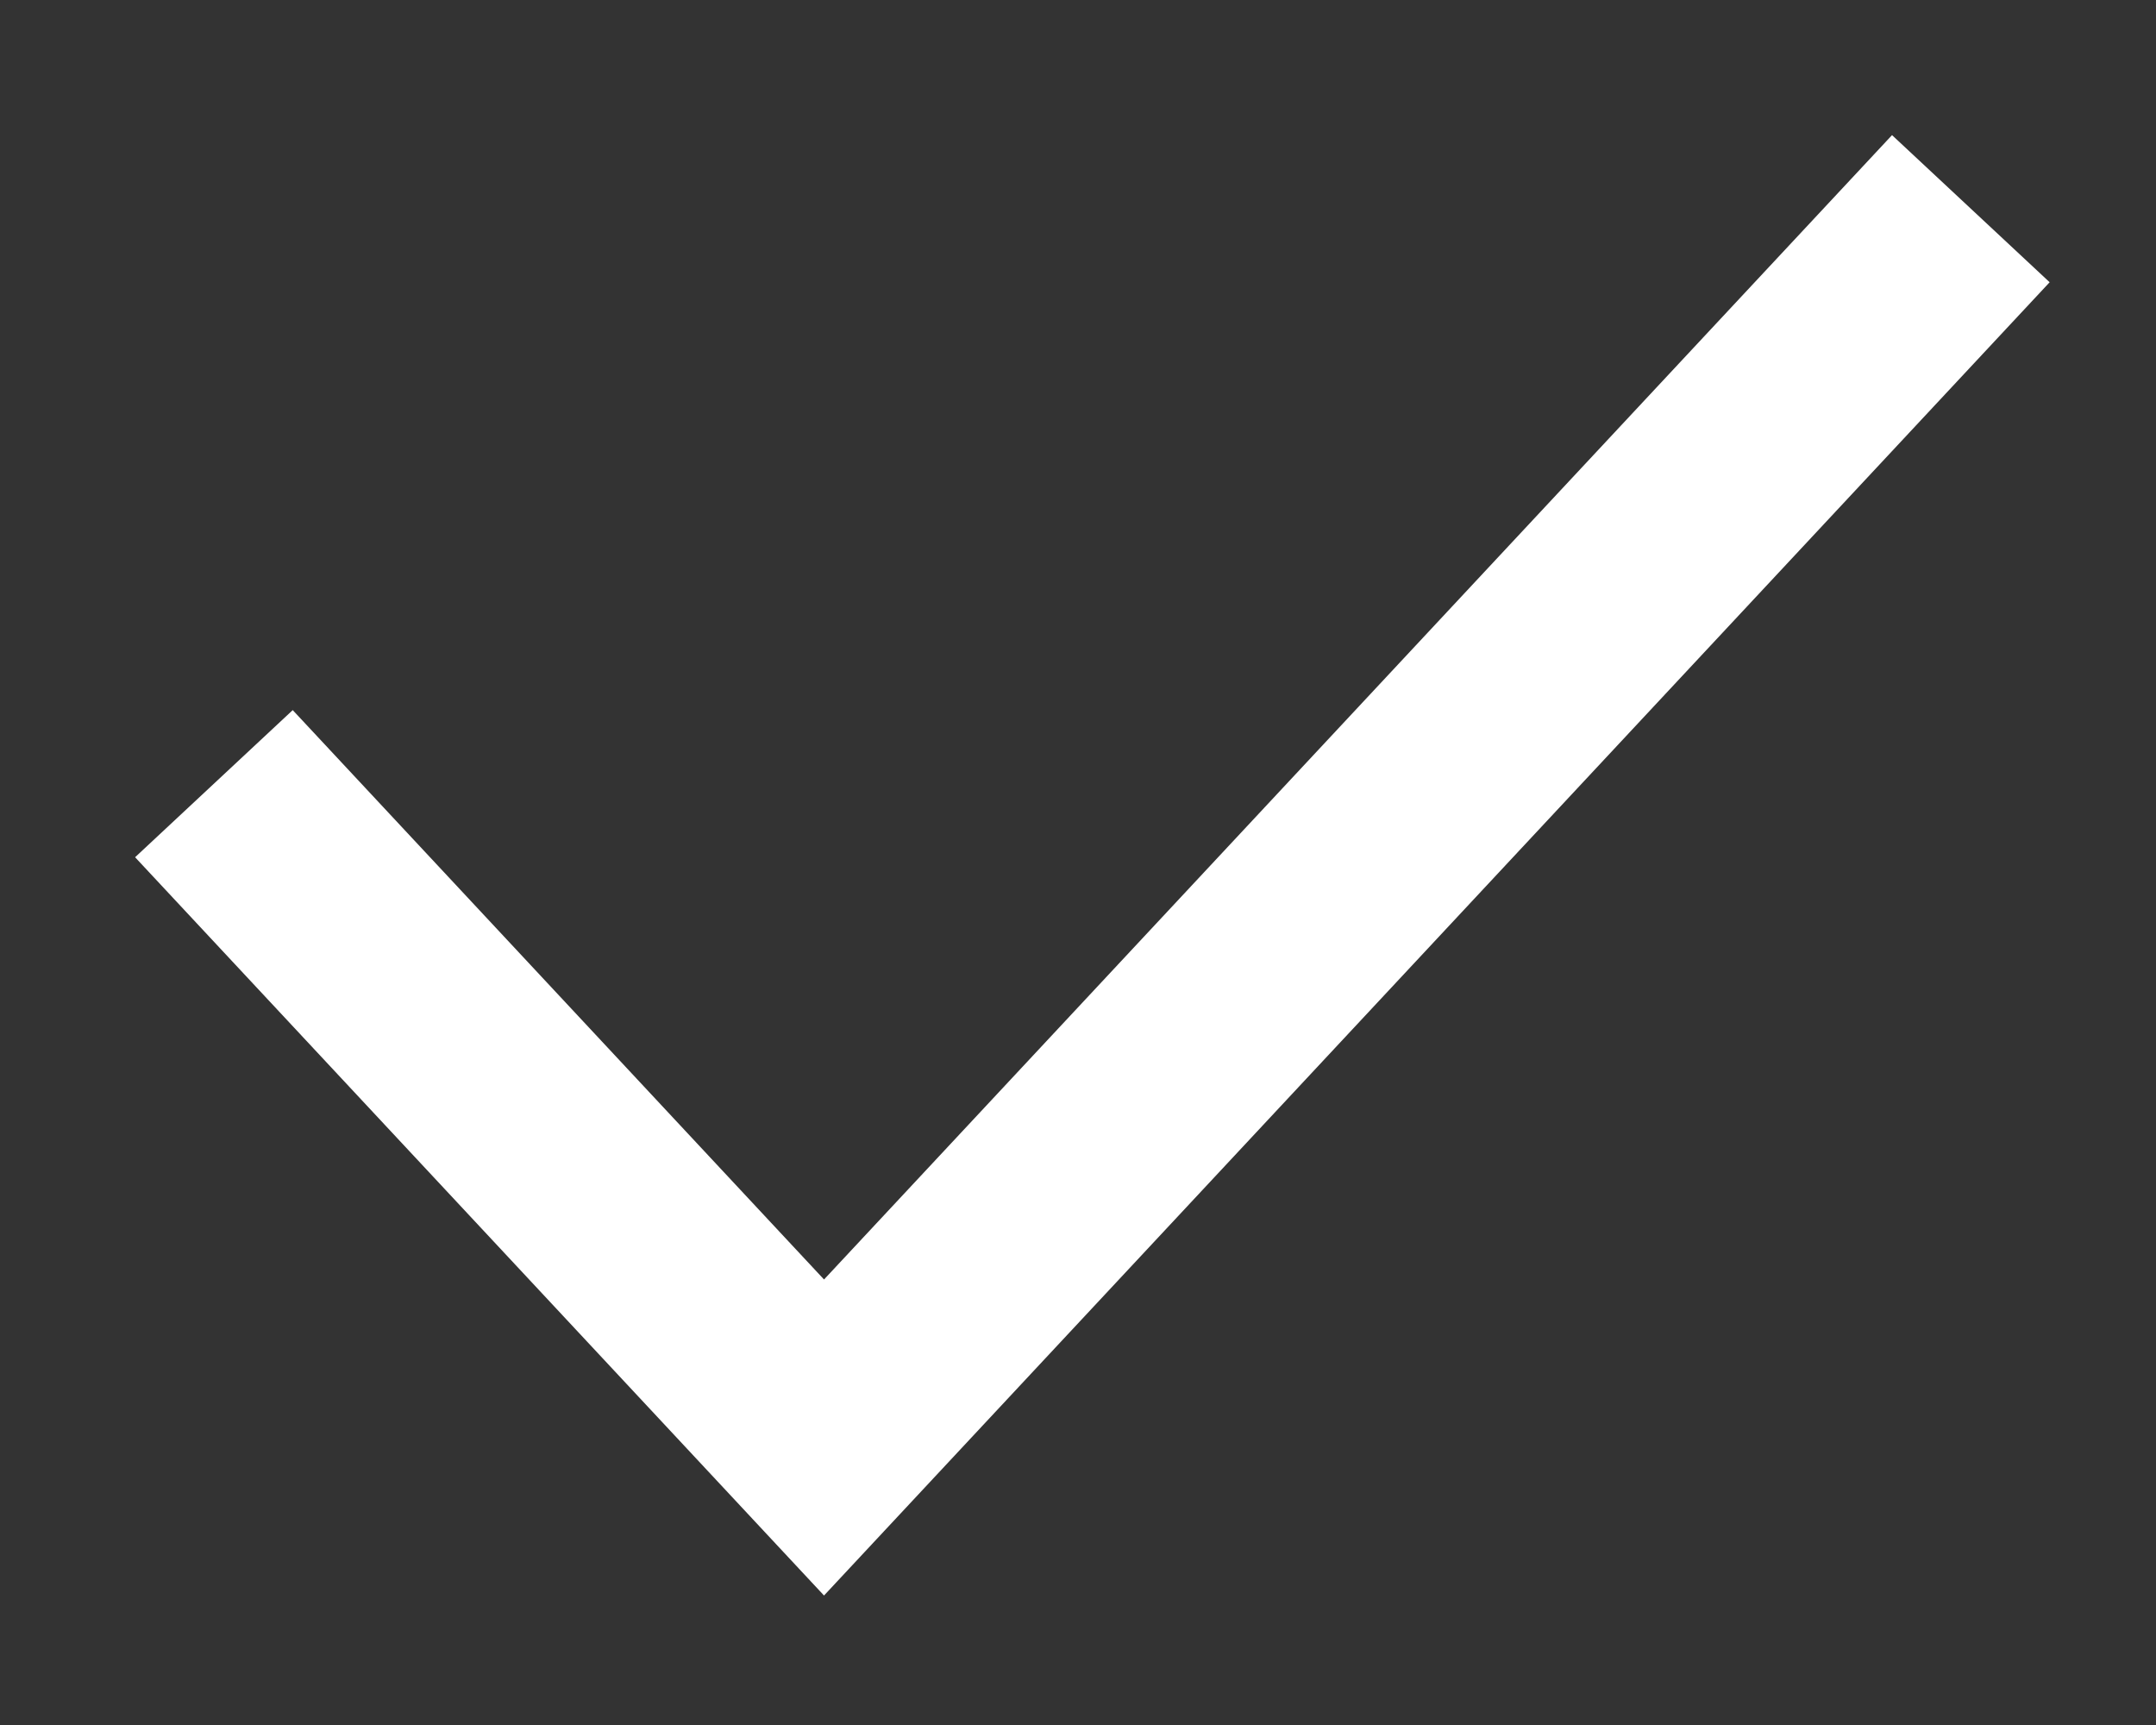 <svg width="15" height="12" viewBox="0 0 15 12" fill="none" xmlns="http://www.w3.org/2000/svg">
<rect x="0" y="0" width="15" height="12" fill="#333333" stroke="none"/>
<path d="M2 6L5.733 10L13.2 2" stroke="white" stroke-width="1.5" stroke-linecap="square"/>
</svg>